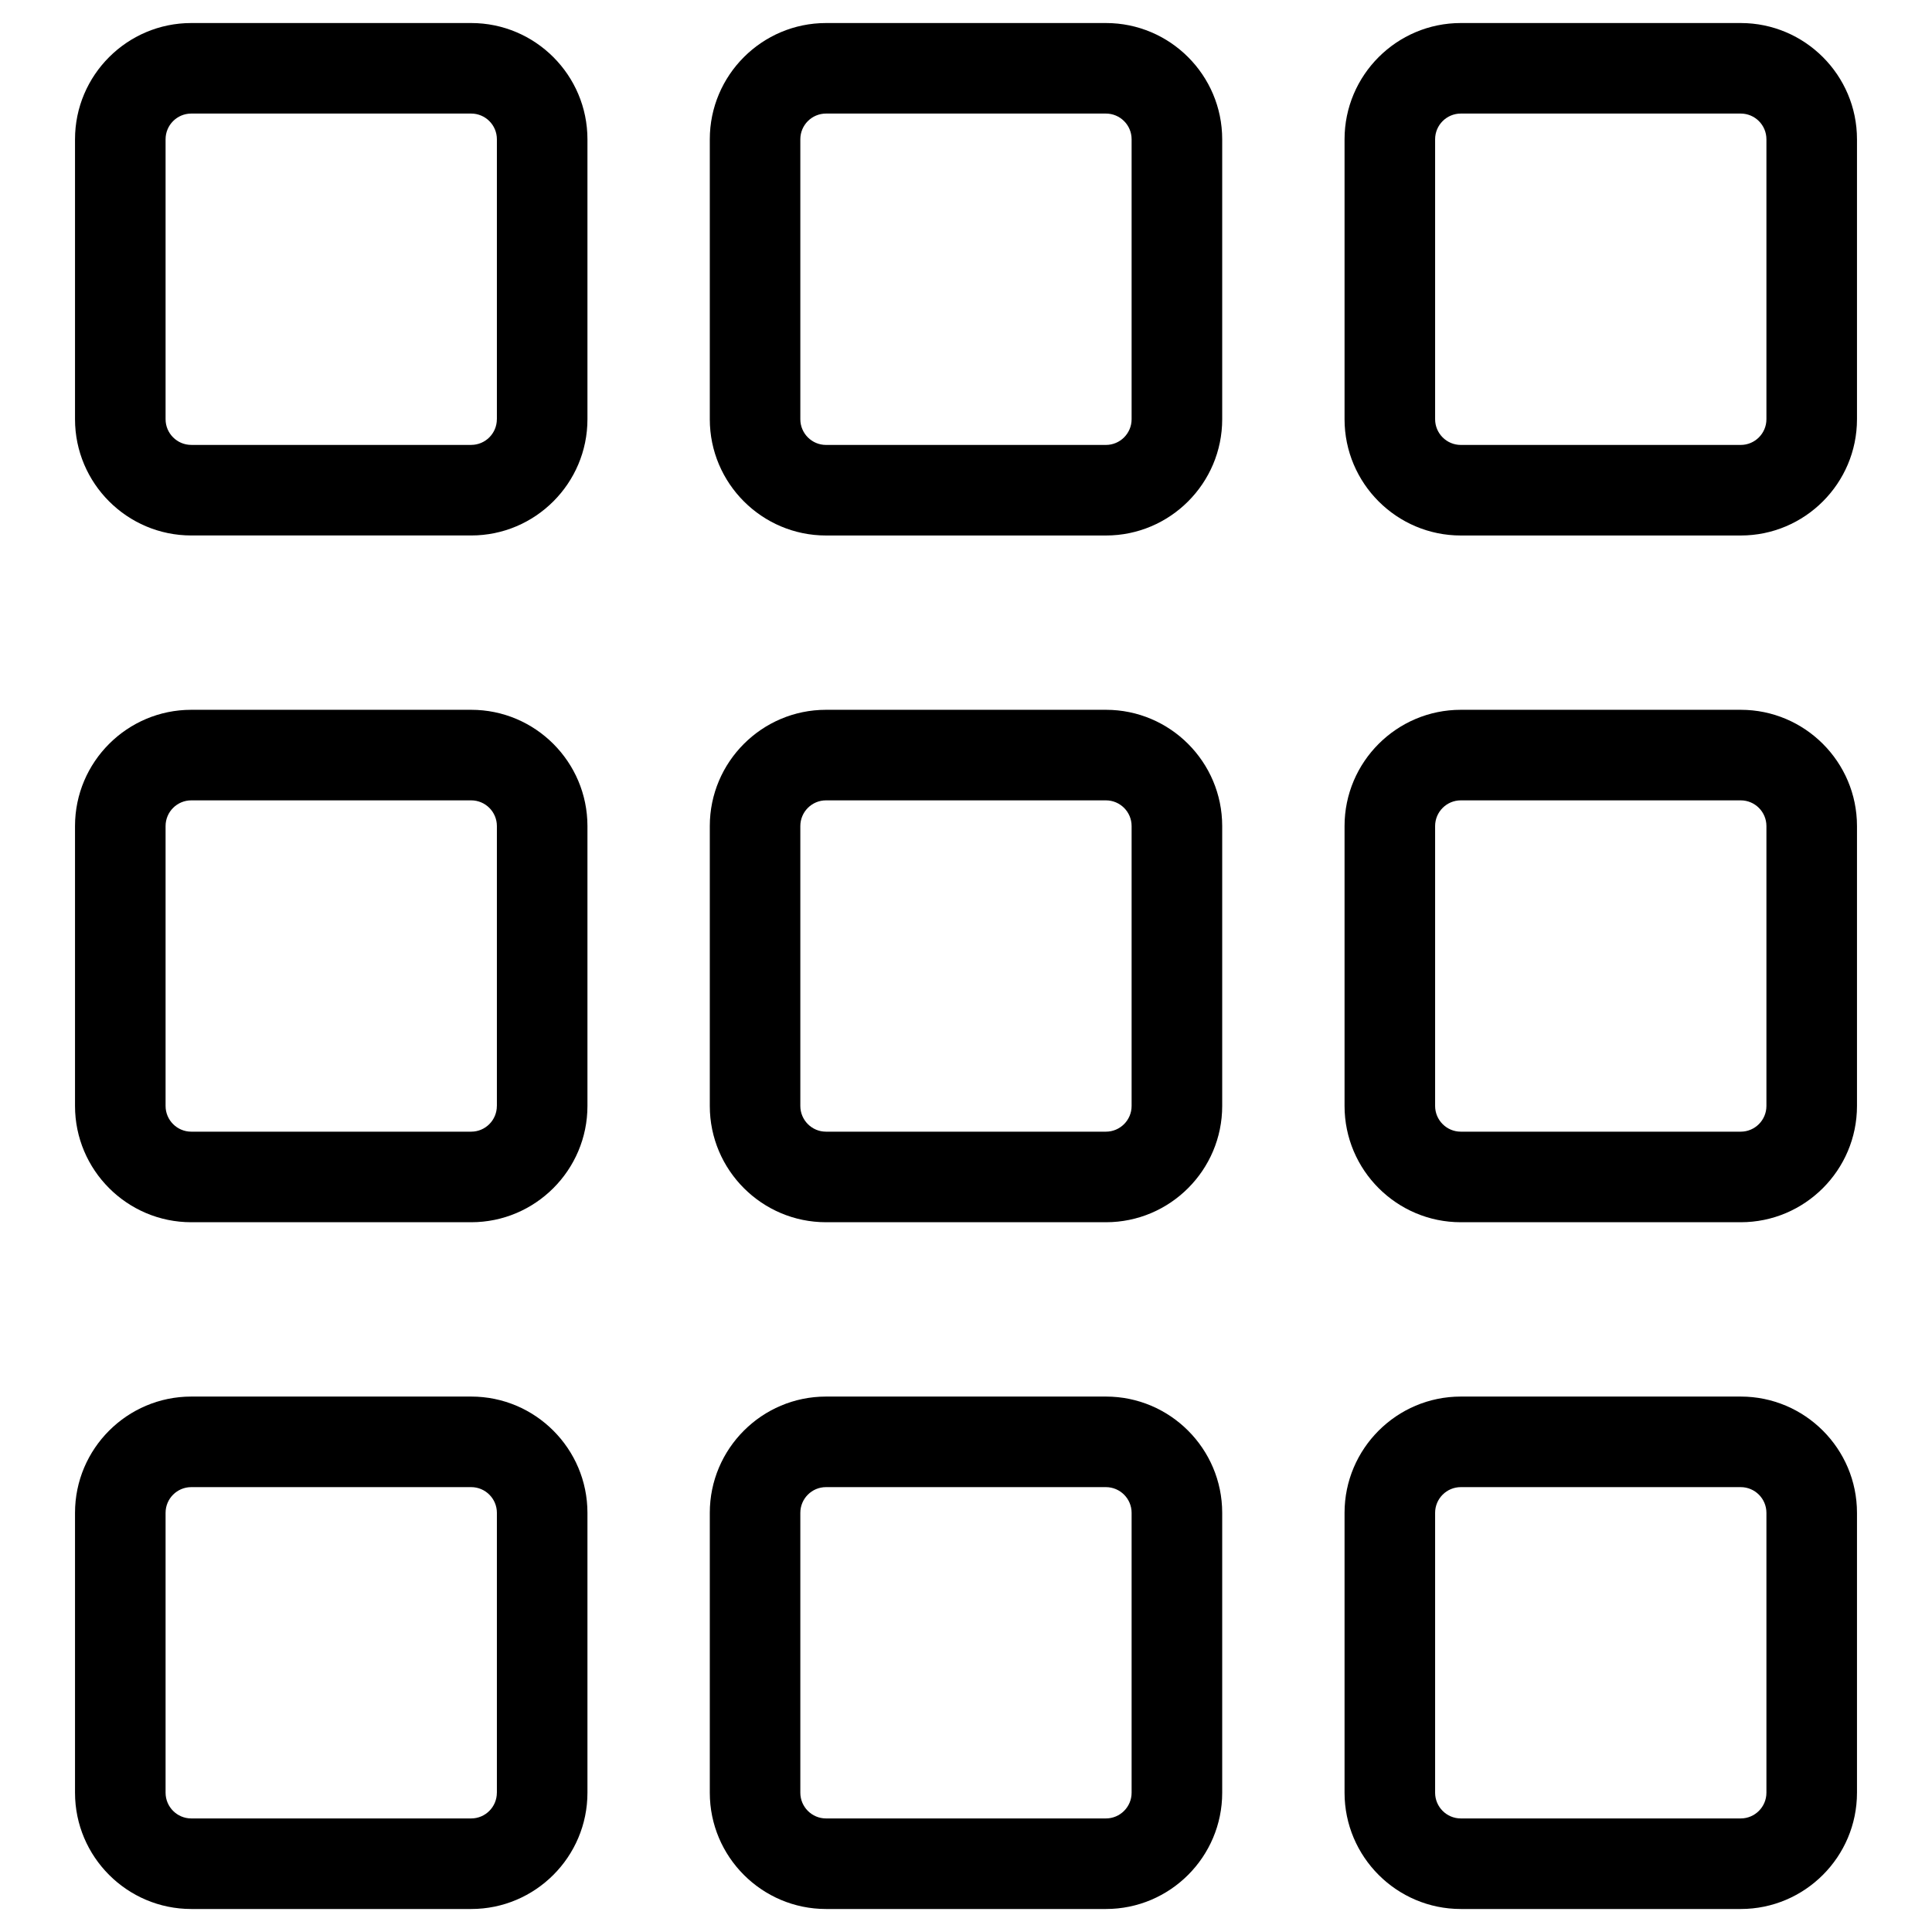 <?xml version="1.0" ?><!DOCTYPE svg  PUBLIC '-//W3C//DTD SVG 1.1//EN'  'http://www.w3.org/Graphics/SVG/1.1/DTD/svg11.dtd'><svg enable-background="new 0 0 64 64" height="64px" id="Layer_1" version="1.1" viewBox="0 0 64 64" width="64px" xml:space="preserve" xmlns="http://www.w3.org/2000/svg" xmlns:xlink="http://www.w3.org/1999/xlink"><path d="M15.609,0.763H6.336c-2.123,0-3.851,1.728-3.851,3.851v9.273c0,2.123,1.728,3.851,3.851,3.851h9.273  c2.123,0,3.851-1.728,3.851-3.851V4.613C19.459,2.49,17.732,0.763,15.609,0.763z M16.459,13.887c0,0.469-0.381,0.851-0.851,0.851  H6.336c-0.469,0-0.851-0.381-0.851-0.851V4.613c0-0.469,0.381-0.851,0.851-0.851h9.273c0.469,0,0.851,0.381,0.851,0.851V13.887z"/><path d="M36.636,0.763h-9.272c-2.123,0-3.851,1.728-3.851,3.851v9.273c0,2.124,1.728,3.852,3.851,3.852h9.272  c2.123,0,3.851-1.728,3.851-3.852V4.613C40.486,2.49,38.759,0.763,36.636,0.763z M37.486,13.887c0,0.47-0.382,0.852-0.851,0.852  h-9.272c-0.469,0-0.851-0.382-0.851-0.852V4.613c0-0.469,0.381-0.851,0.851-0.851h9.272c0.469,0,0.851,0.381,0.851,0.851V13.887z"/><path d="M57.664,0.763h-9.273c-2.123,0-3.851,1.728-3.851,3.851v9.273c0,2.124,1.728,3.852,3.851,3.852h9.273  c2.123,0,3.851-1.728,3.851-3.852V4.613C61.515,2.49,59.787,0.763,57.664,0.763z M58.515,13.887c0,0.47-0.382,0.852-0.851,0.852  h-9.273c-0.469,0-0.851-0.382-0.851-0.852V4.613c0-0.469,0.382-0.851,0.851-0.851h9.273c0.469,0,0.851,0.381,0.851,0.851V13.887z"/><path d="M15.609,23.513H6.336c-2.123,0-3.851,1.728-3.851,3.851v9.272c0,2.124,1.728,3.852,3.851,3.852h9.273  c2.123,0,3.851-1.728,3.851-3.852v-9.272C19.459,25.24,17.732,23.513,15.609,23.513z M16.459,36.636c0,0.47-0.381,0.852-0.851,0.852  H6.336c-0.469,0-0.851-0.382-0.851-0.852v-9.272c0-0.469,0.381-0.851,0.851-0.851h9.273c0.469,0,0.851,0.381,0.851,0.851V36.636z"/><path d="M36.636,23.513h-9.273c-2.123,0-3.85,1.728-3.85,3.851v9.272c0,2.124,1.727,3.852,3.85,3.852h9.273  c2.123,0,3.851-1.728,3.851-3.852v-9.272C40.486,25.24,38.759,23.513,36.636,23.513z M37.486,36.636c0,0.47-0.382,0.852-0.851,0.852  h-9.273c-0.468,0-0.85-0.382-0.85-0.852v-9.272c0-0.469,0.381-0.851,0.85-0.851h9.273c0.469,0,0.851,0.381,0.851,0.851V36.636z"/><path d="M57.664,23.513h-9.273c-2.123,0-3.851,1.728-3.851,3.851v9.272c0,2.124,1.728,3.852,3.851,3.852h9.273  c2.123,0,3.851-1.728,3.851-3.852v-9.272C61.515,25.24,59.787,23.513,57.664,23.513z M58.515,36.636c0,0.47-0.382,0.852-0.851,0.852  h-9.273c-0.469,0-0.851-0.382-0.851-0.852v-9.272c0-0.469,0.382-0.851,0.851-0.851h9.273c0.469,0,0.851,0.381,0.851,0.851V36.636z"/><path d="M15.609,46.263H6.336c-2.123,0-3.851,1.728-3.851,3.851v9.272c0,2.124,1.728,3.852,3.851,3.852h9.273  c2.123,0,3.851-1.728,3.851-3.852v-9.272C19.459,47.99,17.732,46.263,15.609,46.263z M16.459,59.386c0,0.47-0.381,0.852-0.851,0.852  H6.336c-0.469,0-0.851-0.382-0.851-0.852v-9.272c0-0.469,0.381-0.851,0.851-0.851h9.273c0.469,0,0.851,0.382,0.851,0.851V59.386z"/><path d="M36.636,46.263h-9.273c-2.123,0-3.85,1.728-3.85,3.851v9.272c0,2.124,1.727,3.852,3.85,3.852h9.273  c2.123,0,3.851-1.728,3.851-3.852v-9.272C40.486,47.99,38.759,46.263,36.636,46.263z M37.486,59.386c0,0.47-0.382,0.852-0.851,0.852  h-9.273c-0.468,0-0.85-0.382-0.85-0.852v-9.272c0-0.469,0.381-0.851,0.85-0.851h9.273c0.469,0,0.851,0.382,0.851,0.851V59.386z"/><path d="M57.664,46.263h-9.273c-2.123,0-3.851,1.728-3.851,3.851v9.272c0,2.124,1.728,3.852,3.851,3.852h9.273  c2.123,0,3.851-1.728,3.851-3.852v-9.272C61.515,47.99,59.787,46.263,57.664,46.263z M58.515,59.386c0,0.47-0.382,0.852-0.851,0.852  h-9.273c-0.469,0-0.851-0.382-0.851-0.852v-9.272c0-0.469,0.382-0.851,0.851-0.851h9.273c0.469,0,0.851,0.382,0.851,0.851V59.386z"/></svg>